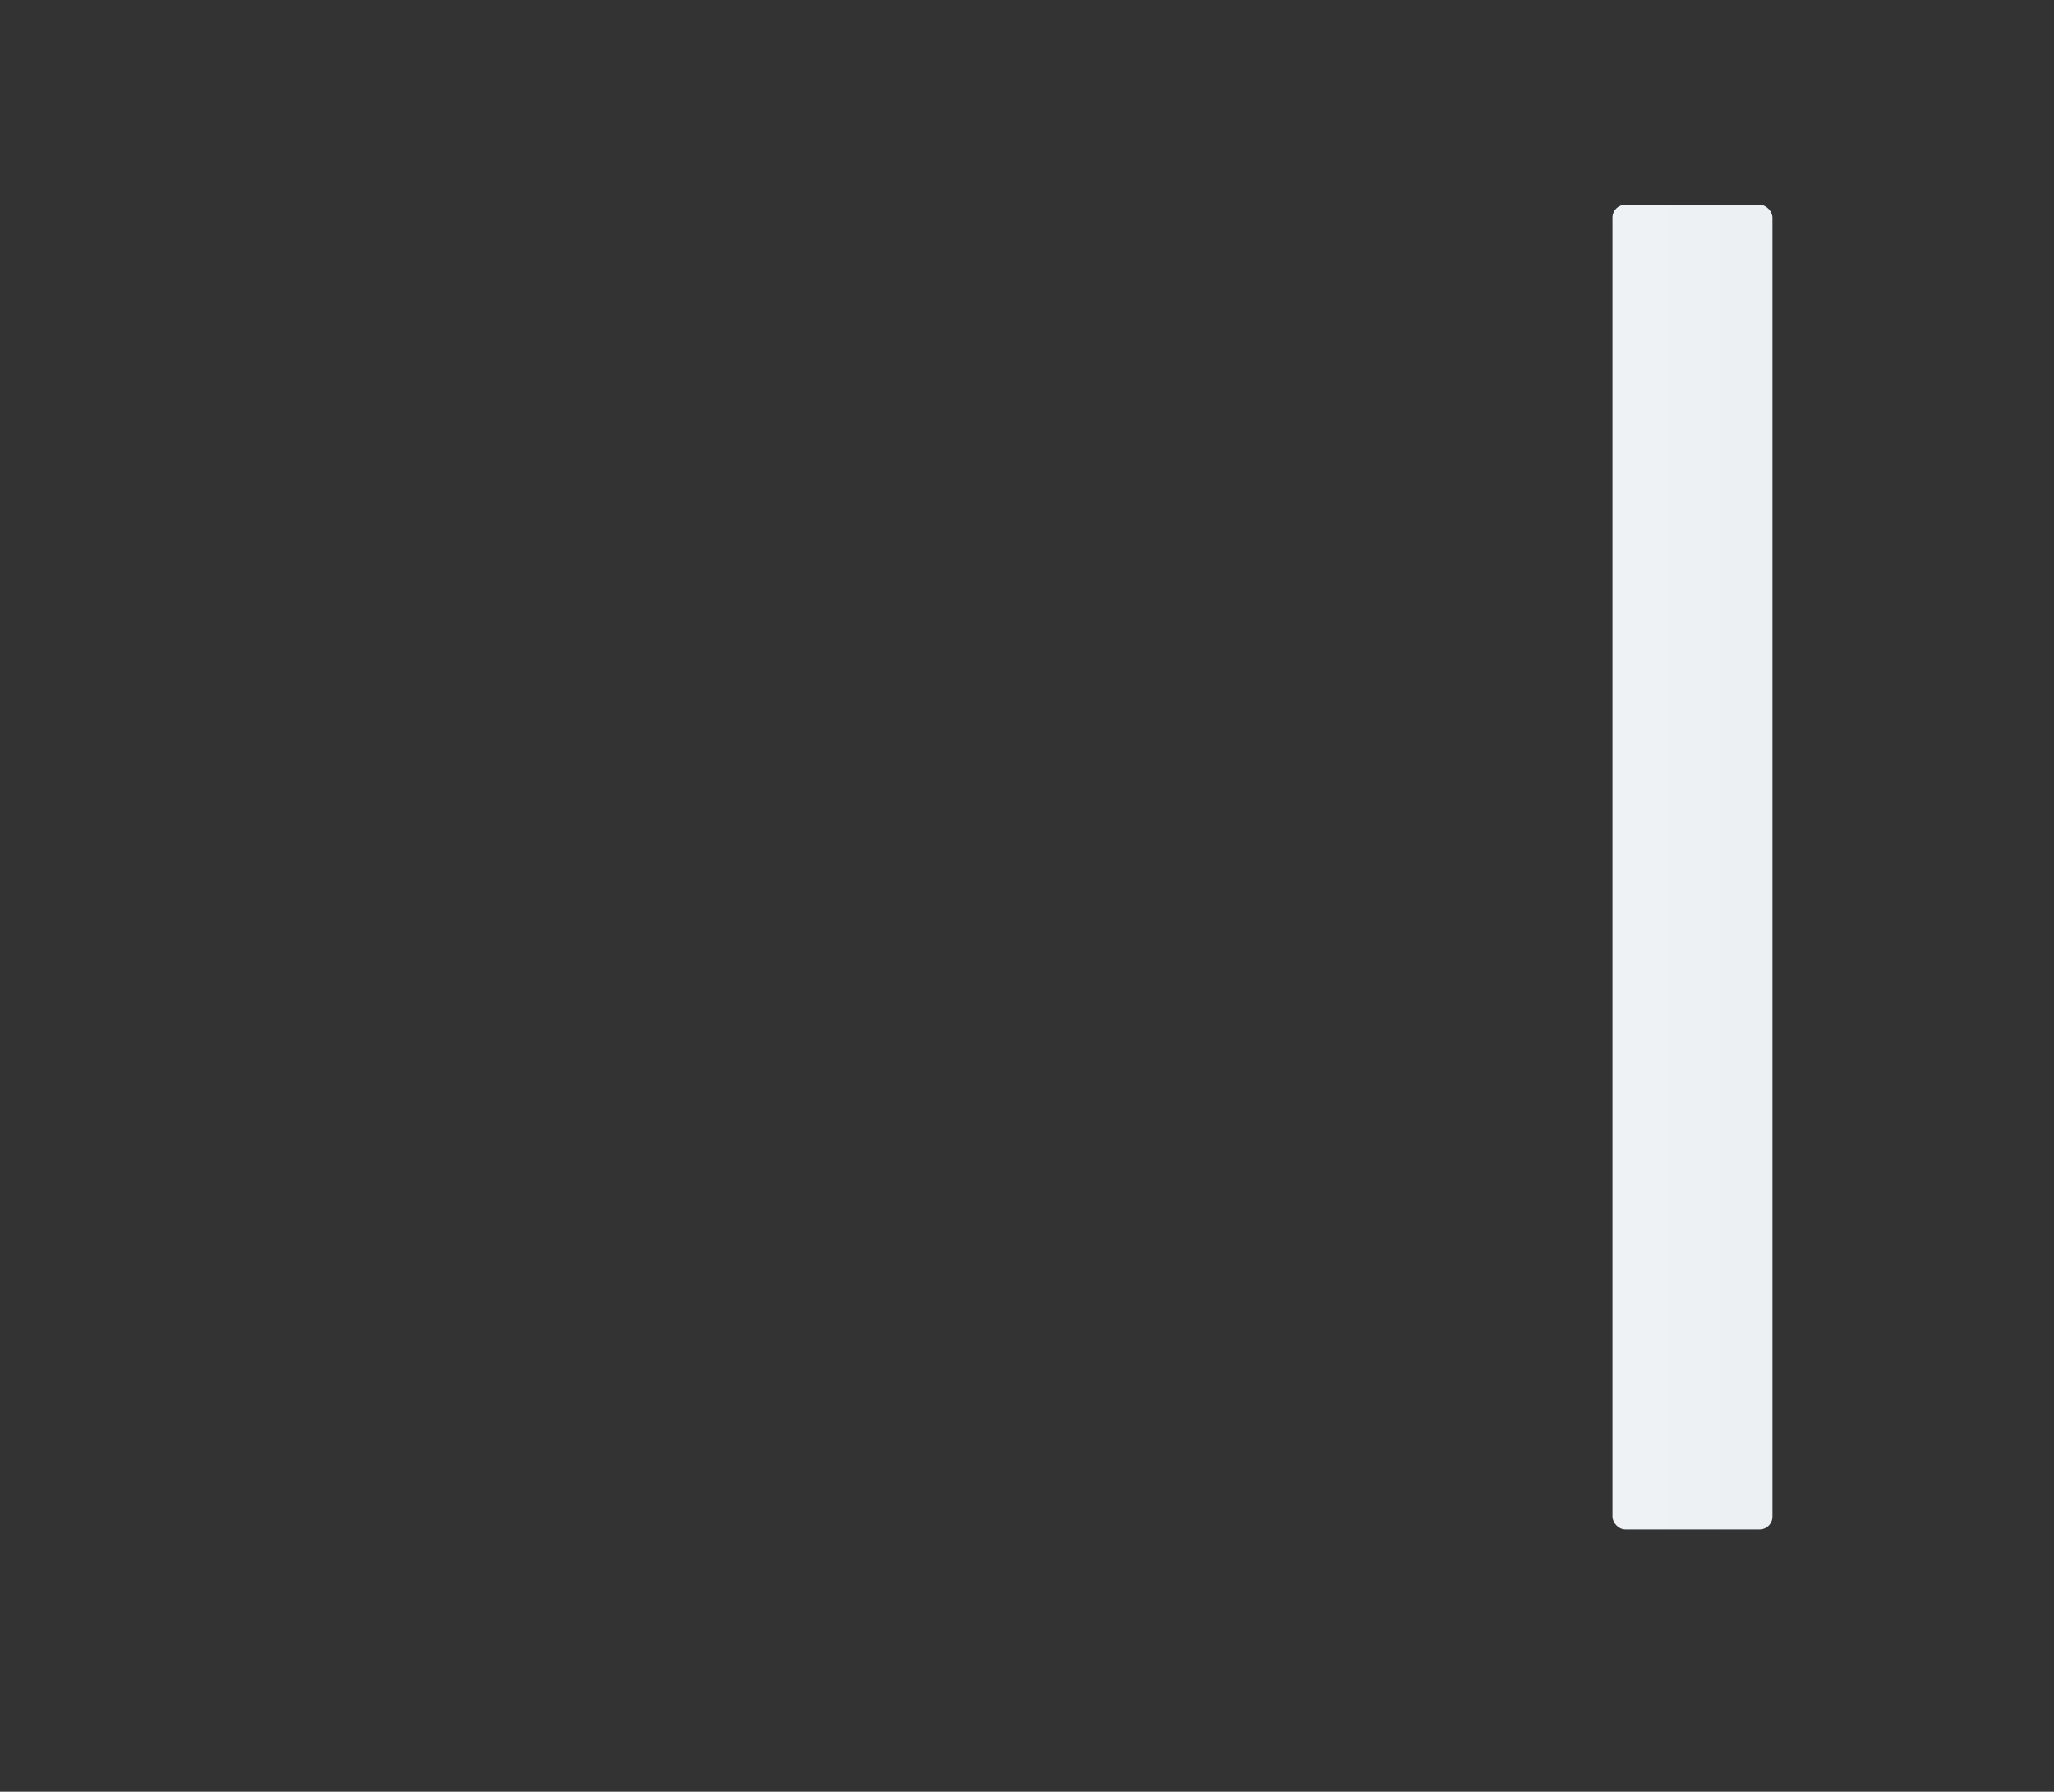 <svg
  xmlns="http://www.w3.org/2000/svg"
  role="img"
  width="321"
  height="280"
  aria-labelledby="loading-aria"
  viewBox="0 0 321 280"
  preserveAspectRatio="none"
>
  <rect x="0" y="0" width="321" height="280" fill="#333333" stroke="none"/>
  <title id="loading-aria">Loading...</title>
  <rect
    x="0"
    y="0"
    width="100%"
    height="100%"
    clip-path="url(#clip-path)"
    style='fill: url("#fill");'
  ></rect>
  <defs>
    <clipPath id="clip-path">
        <path d="M 61 21 h 2 v 218 h -2 z M 293 237 v 2 H 63 v -2 z" />
        <rect x="28" y="234" rx="2" ry="2" width="24" height="8" />
        <rect x="77" y="244" rx="2" ry="2" width="16" height="16" />
        <rect x="113" y="244" rx="2" ry="2" width="16" height="16" />
        <rect x="149" y="244" rx="2" ry="2" width="16" height="16" />
        <rect x="185" y="244" rx="2" ry="2" width="16" height="16" />
        <rect x="221" y="244" rx="2" ry="2" width="16" height="16" />
        <rect x="257" y="244" rx="2" ry="2" width="16" height="16" />
        <rect x="28" y="201" rx="2" ry="2" width="24" height="8" />
        <rect x="28" y="168" rx="2" ry="2" width="24" height="8" />
        <rect x="28" y="135" rx="2" ry="2" width="24" height="8" />
        <rect x="28" y="102" rx="2" ry="2" width="24" height="8" />
        <rect x="28" y="69" rx="2" ry="2" width="24" height="8" />
        <rect x="28" y="36" rx="2" ry="2" width="24" height="8" />
        <rect x="72" y="196" rx="2" ry="2" width="25" height="43" />
        <rect x="108" y="158" rx="2" ry="2" width="25" height="81" />
        <rect x="144" y="135" rx="2" ry="2" width="25" height="104" />
        <rect x="180" y="105" rx="2" ry="2" width="25" height="134" />
        <rect x="216" y="73" rx="2" ry="2" width="25" height="166" />
        <rect x="252" y="32" rx="2" ry="2" width="25" height="207" />
    </clipPath>
    <linearGradient id="fill">
      <stop
        offset="0.6"
        stop-color="#f8fafc"
        stop-opacity="1"
      >
        <animate
          attributeName="offset"
          values="-2; -2; 1"
          keyTimes="0; 0.25; 1"
          dur="2s"
          repeatCount="indefinite"
        ></animate>
      </stop>
      <stop
        offset="1.6"
        stop-color="#e5eaed"
        stop-opacity="1"
      >
        <animate
          attributeName="offset"
          values="-1; -1; 2"
          keyTimes="0; 0.25; 1"
          dur="2s"
          repeatCount="indefinite"
        ></animate>
      </stop>
      <stop
        offset="2.6"
        stop-color="#f8fafc"
        stop-opacity="1"
      >
        <animate
          attributeName="offset"
          values="0; 0; 3"
          keyTimes="0; 0.25; 1"
          dur="2s"
          repeatCount="indefinite"
        ></animate>
      </stop>
    </linearGradient>
  </defs>
</svg>
